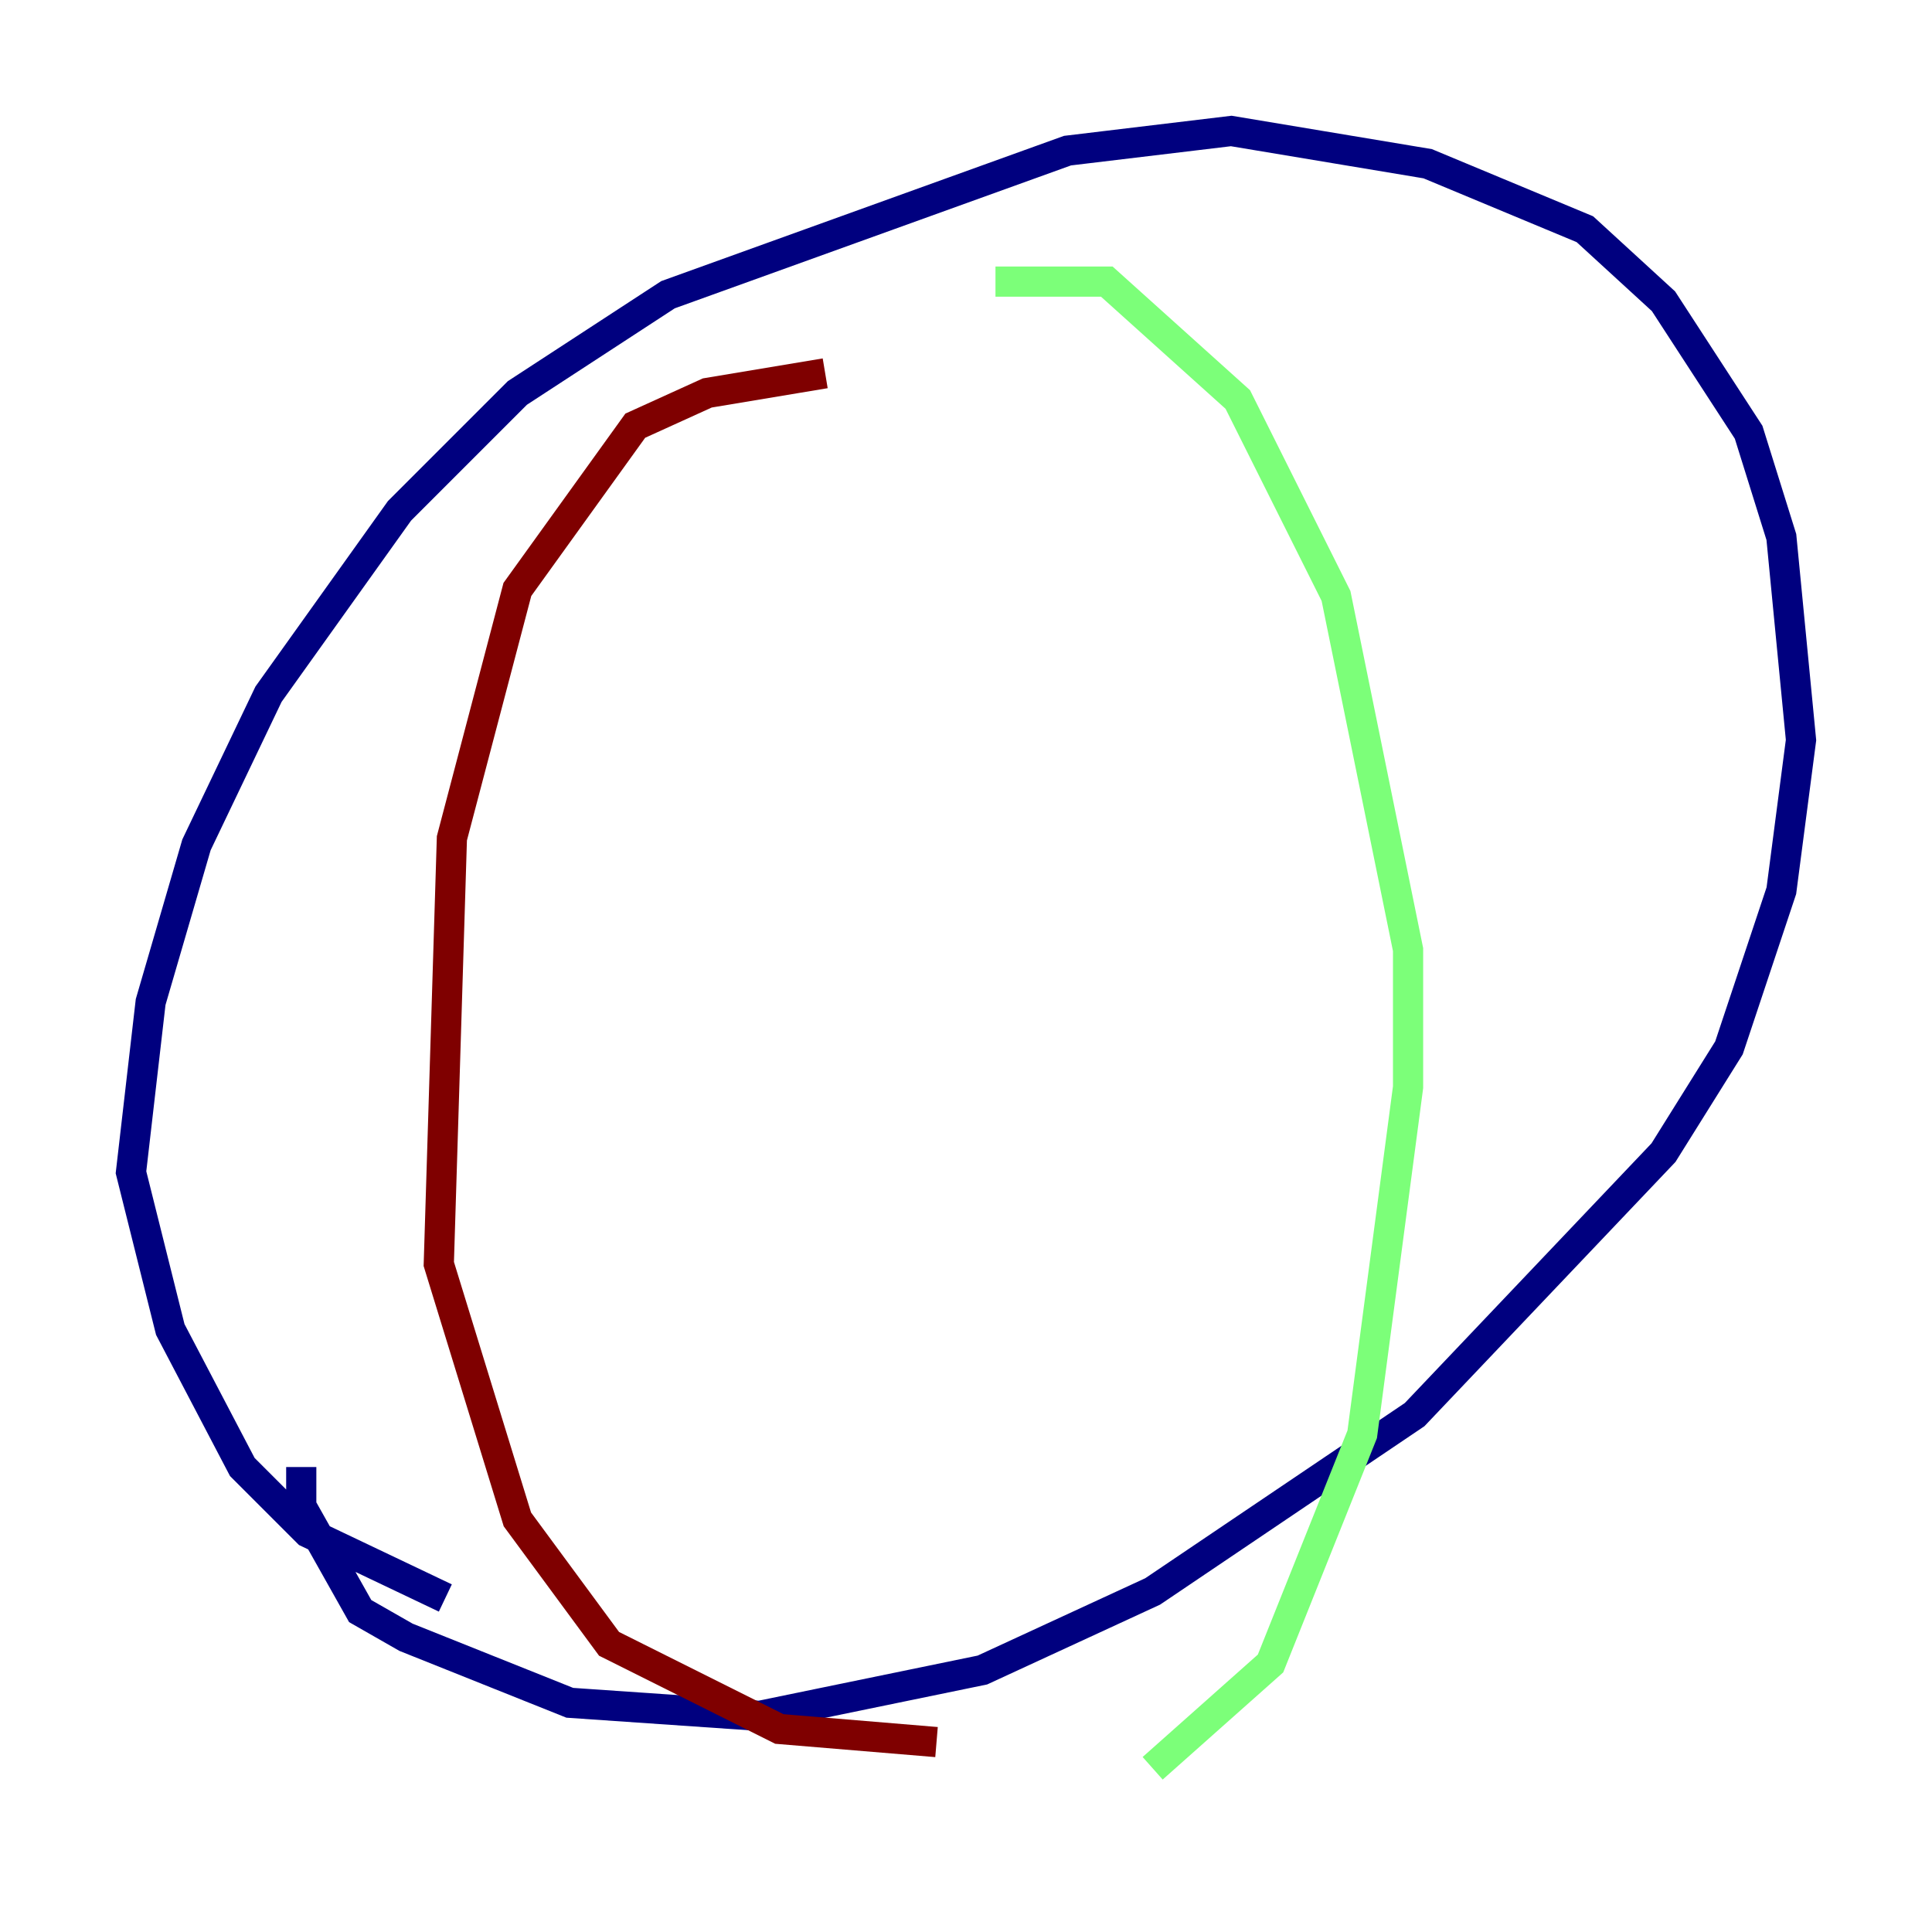 <?xml version="1.0" encoding="utf-8" ?>
<svg baseProfile="tiny" height="128" version="1.2" viewBox="0,0,128,128" width="128" xmlns="http://www.w3.org/2000/svg" xmlns:ev="http://www.w3.org/2001/xml-events" xmlns:xlink="http://www.w3.org/1999/xlink"><defs /><polyline fill="none" points="29.505,105.871 20.393,101.532 16.054,97.193 11.281,88.081 8.678,77.668 9.98,66.386 13.017,55.973 17.79,45.993 26.468,33.844 34.278,26.034 44.258,19.525 70.725,9.98 81.573,8.678 94.59,10.848 105.003,15.186 110.21,19.959 115.851,28.637 118.02,35.58 119.322,49.031 118.02,59.01 114.549,69.424 110.21,76.366 93.722,93.722 76.366,105.437 65.085,110.644 50.332,113.681 37.749,112.814 26.902,108.475 23.864,106.739 19.959,99.797 19.959,97.193" stroke="#00007f" stroke-width="2" /><polyline fill="none" points="65.953,18.658 73.329,18.658 82.007,26.468 88.515,39.485 93.288,62.915 93.288,72.027 90.251,95.024 84.176,110.21 76.366,117.153" stroke="#7cff79" stroke-width="2" /><polyline fill="none" points="54.671,24.732 46.861,26.034 42.088,28.203 34.278,39.051 29.939,55.539 29.071,83.742 34.278,100.664 40.352,108.909 51.634,114.549 62.047,115.417" stroke="#7f0000" stroke-width="2" /></svg>